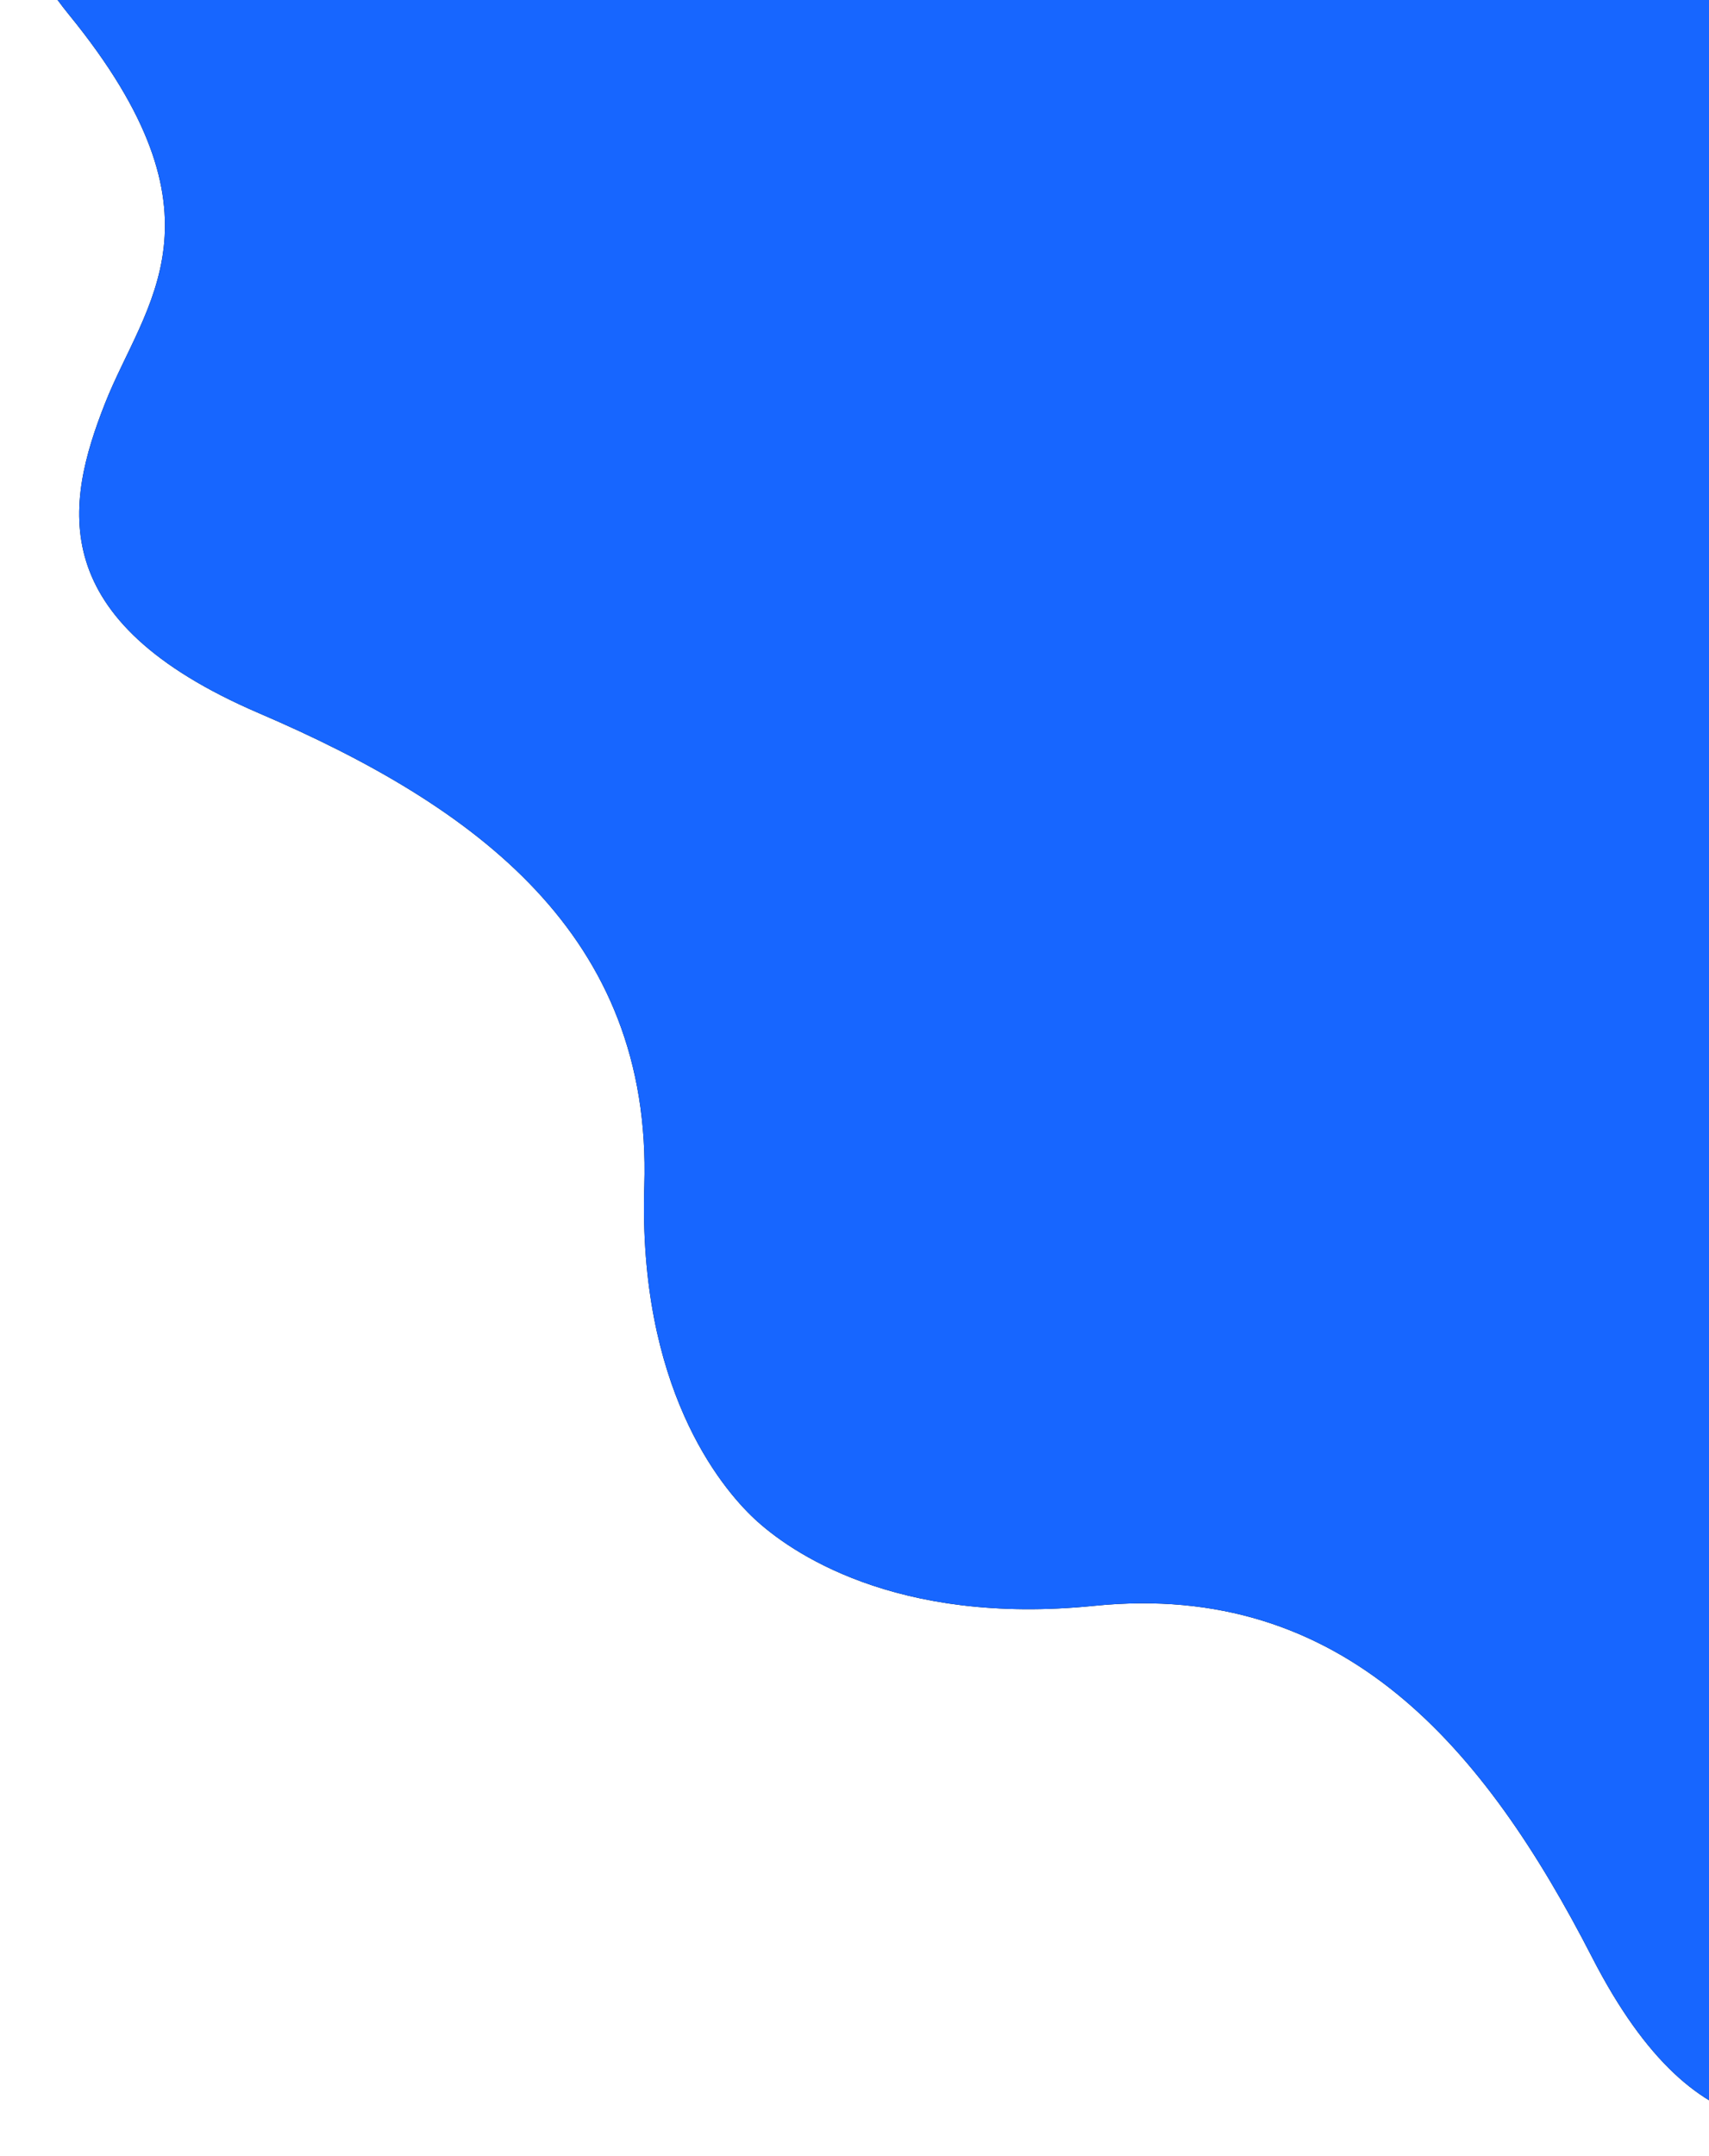 <svg width="1080" height="1362" viewBox="0 0 1080 1362" fill="none" xmlns="http://www.w3.org/2000/svg">
<g id="Vector">
<path d="M43.645 9.365C-39.787 -92.981 17.612 -195.236 56.74 -233.571L620.427 -837.668L2259.84 692.074L1696.15 1296.17C1660.61 1337.86 1562.57 1402.19 1454.7 1326.03C1319.87 1230.83 1269.64 1291.13 1208.06 1320.42C1146.47 1349.71 1074.12 1368.95 1006.15 1236.64C938.189 1104.33 849.47 998.578 691.538 1014.51C565.193 1027.26 498.587 979.904 476.811 959.584C455.034 939.265 403.191 876.091 407.173 749.167C412.15 590.512 300.521 509.315 163.829 450.658C27.137 392.002 41.327 318.49 66.288 255.029C91.249 191.568 147.935 137.297 43.645 9.365Z" fill="black"/>
<path d="M43.645 9.365C-39.787 -92.981 17.612 -195.236 56.74 -233.571L620.427 -837.668L2259.84 692.074L1696.15 1296.17C1660.61 1337.86 1562.57 1402.19 1454.7 1326.03C1319.87 1230.83 1269.64 1291.13 1208.06 1320.42C1146.47 1349.71 1074.12 1368.95 1006.15 1236.64C938.189 1104.33 849.47 998.578 691.538 1014.51C565.193 1027.26 498.587 979.904 476.811 959.584C455.034 939.265 403.191 876.091 407.173 749.167C412.15 590.512 300.521 509.315 163.829 450.658C27.137 392.002 41.327 318.49 66.288 255.029C91.249 191.568 147.935 137.297 43.645 9.365Z" fill="#1766FF"/>
</g>
</svg>
